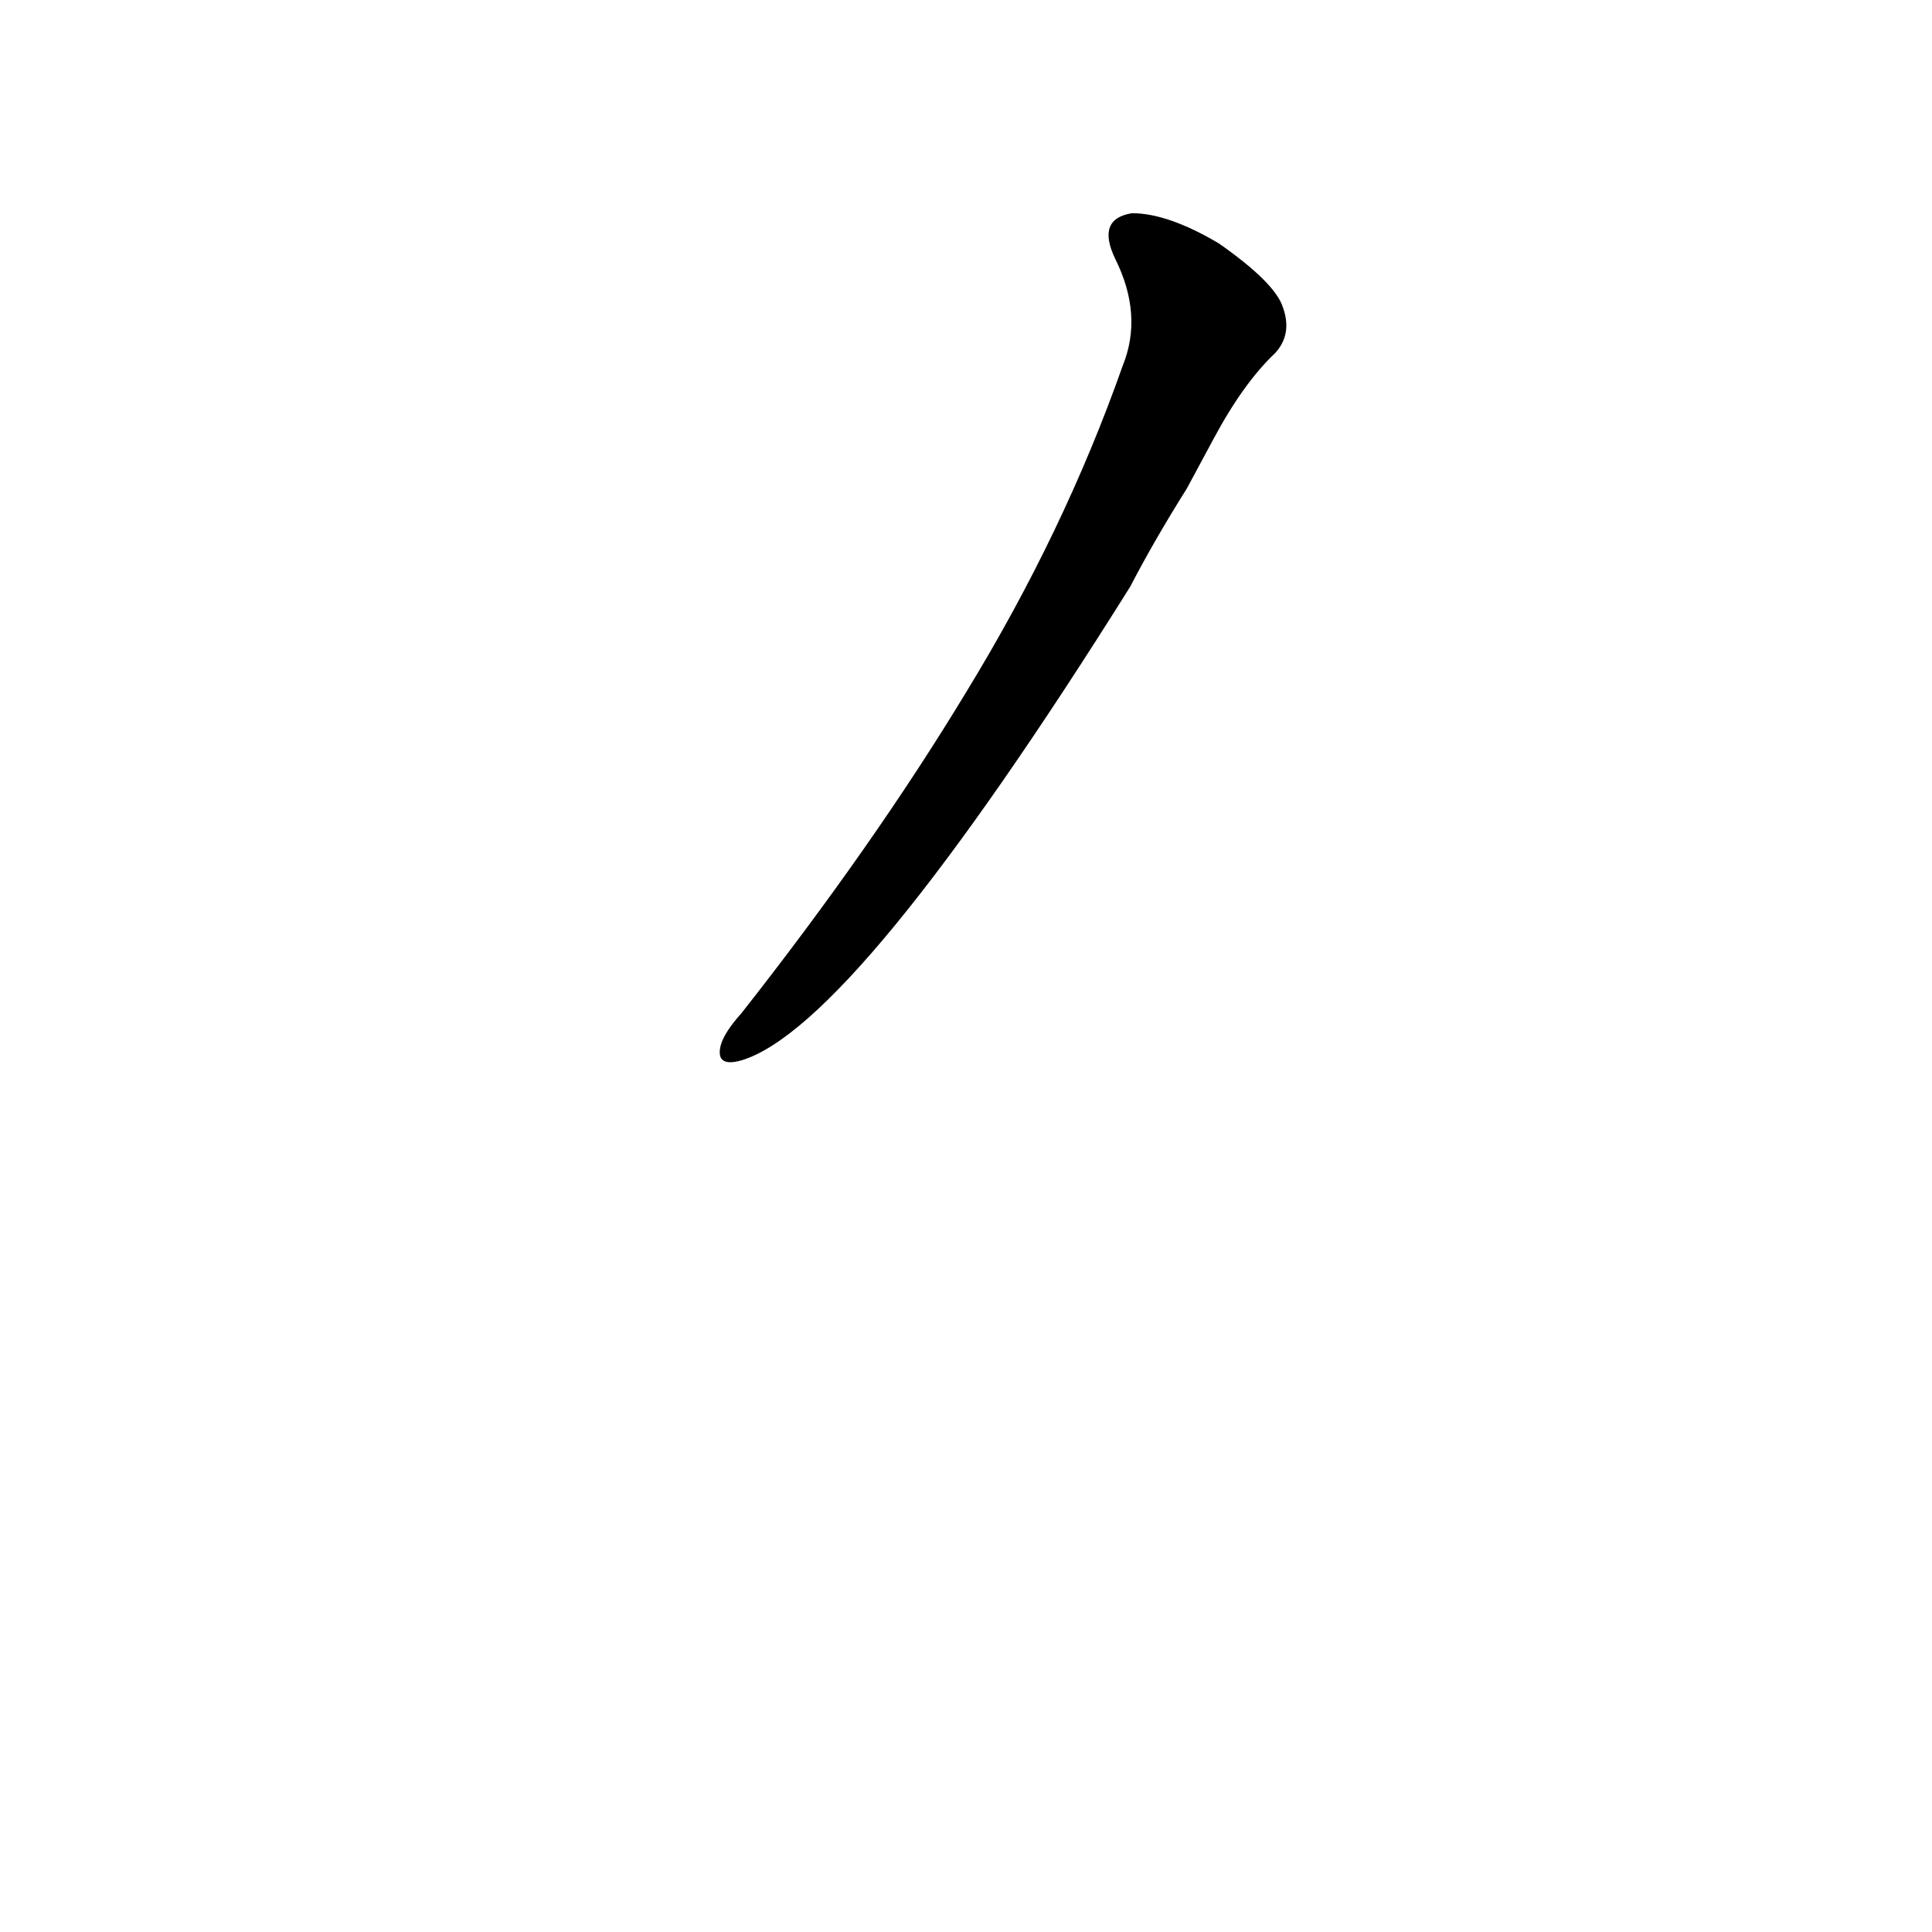 <?xml version='1.0' encoding='utf-8'?>
<svg xmlns="http://www.w3.org/2000/svg" version="1.1" viewBox="0 0 1024 1024"><g transform="scale(1, -1) translate(0, -900)"><path d="M 643 667 Q 659 697 676 713 Q 685 723 680 737 Q 676 750 646 771 Q 619 787 600 787 Q 581 784 591 763 Q 606 733 595 706 Q 564 618 512 533 Q 463 452 393 363 Q 384 353 382 346 Q 379 334 393 338 Q 453 356 599 589 Q 612 614 629 641 L 643 667 Z" fill="black" /></g></svg>
